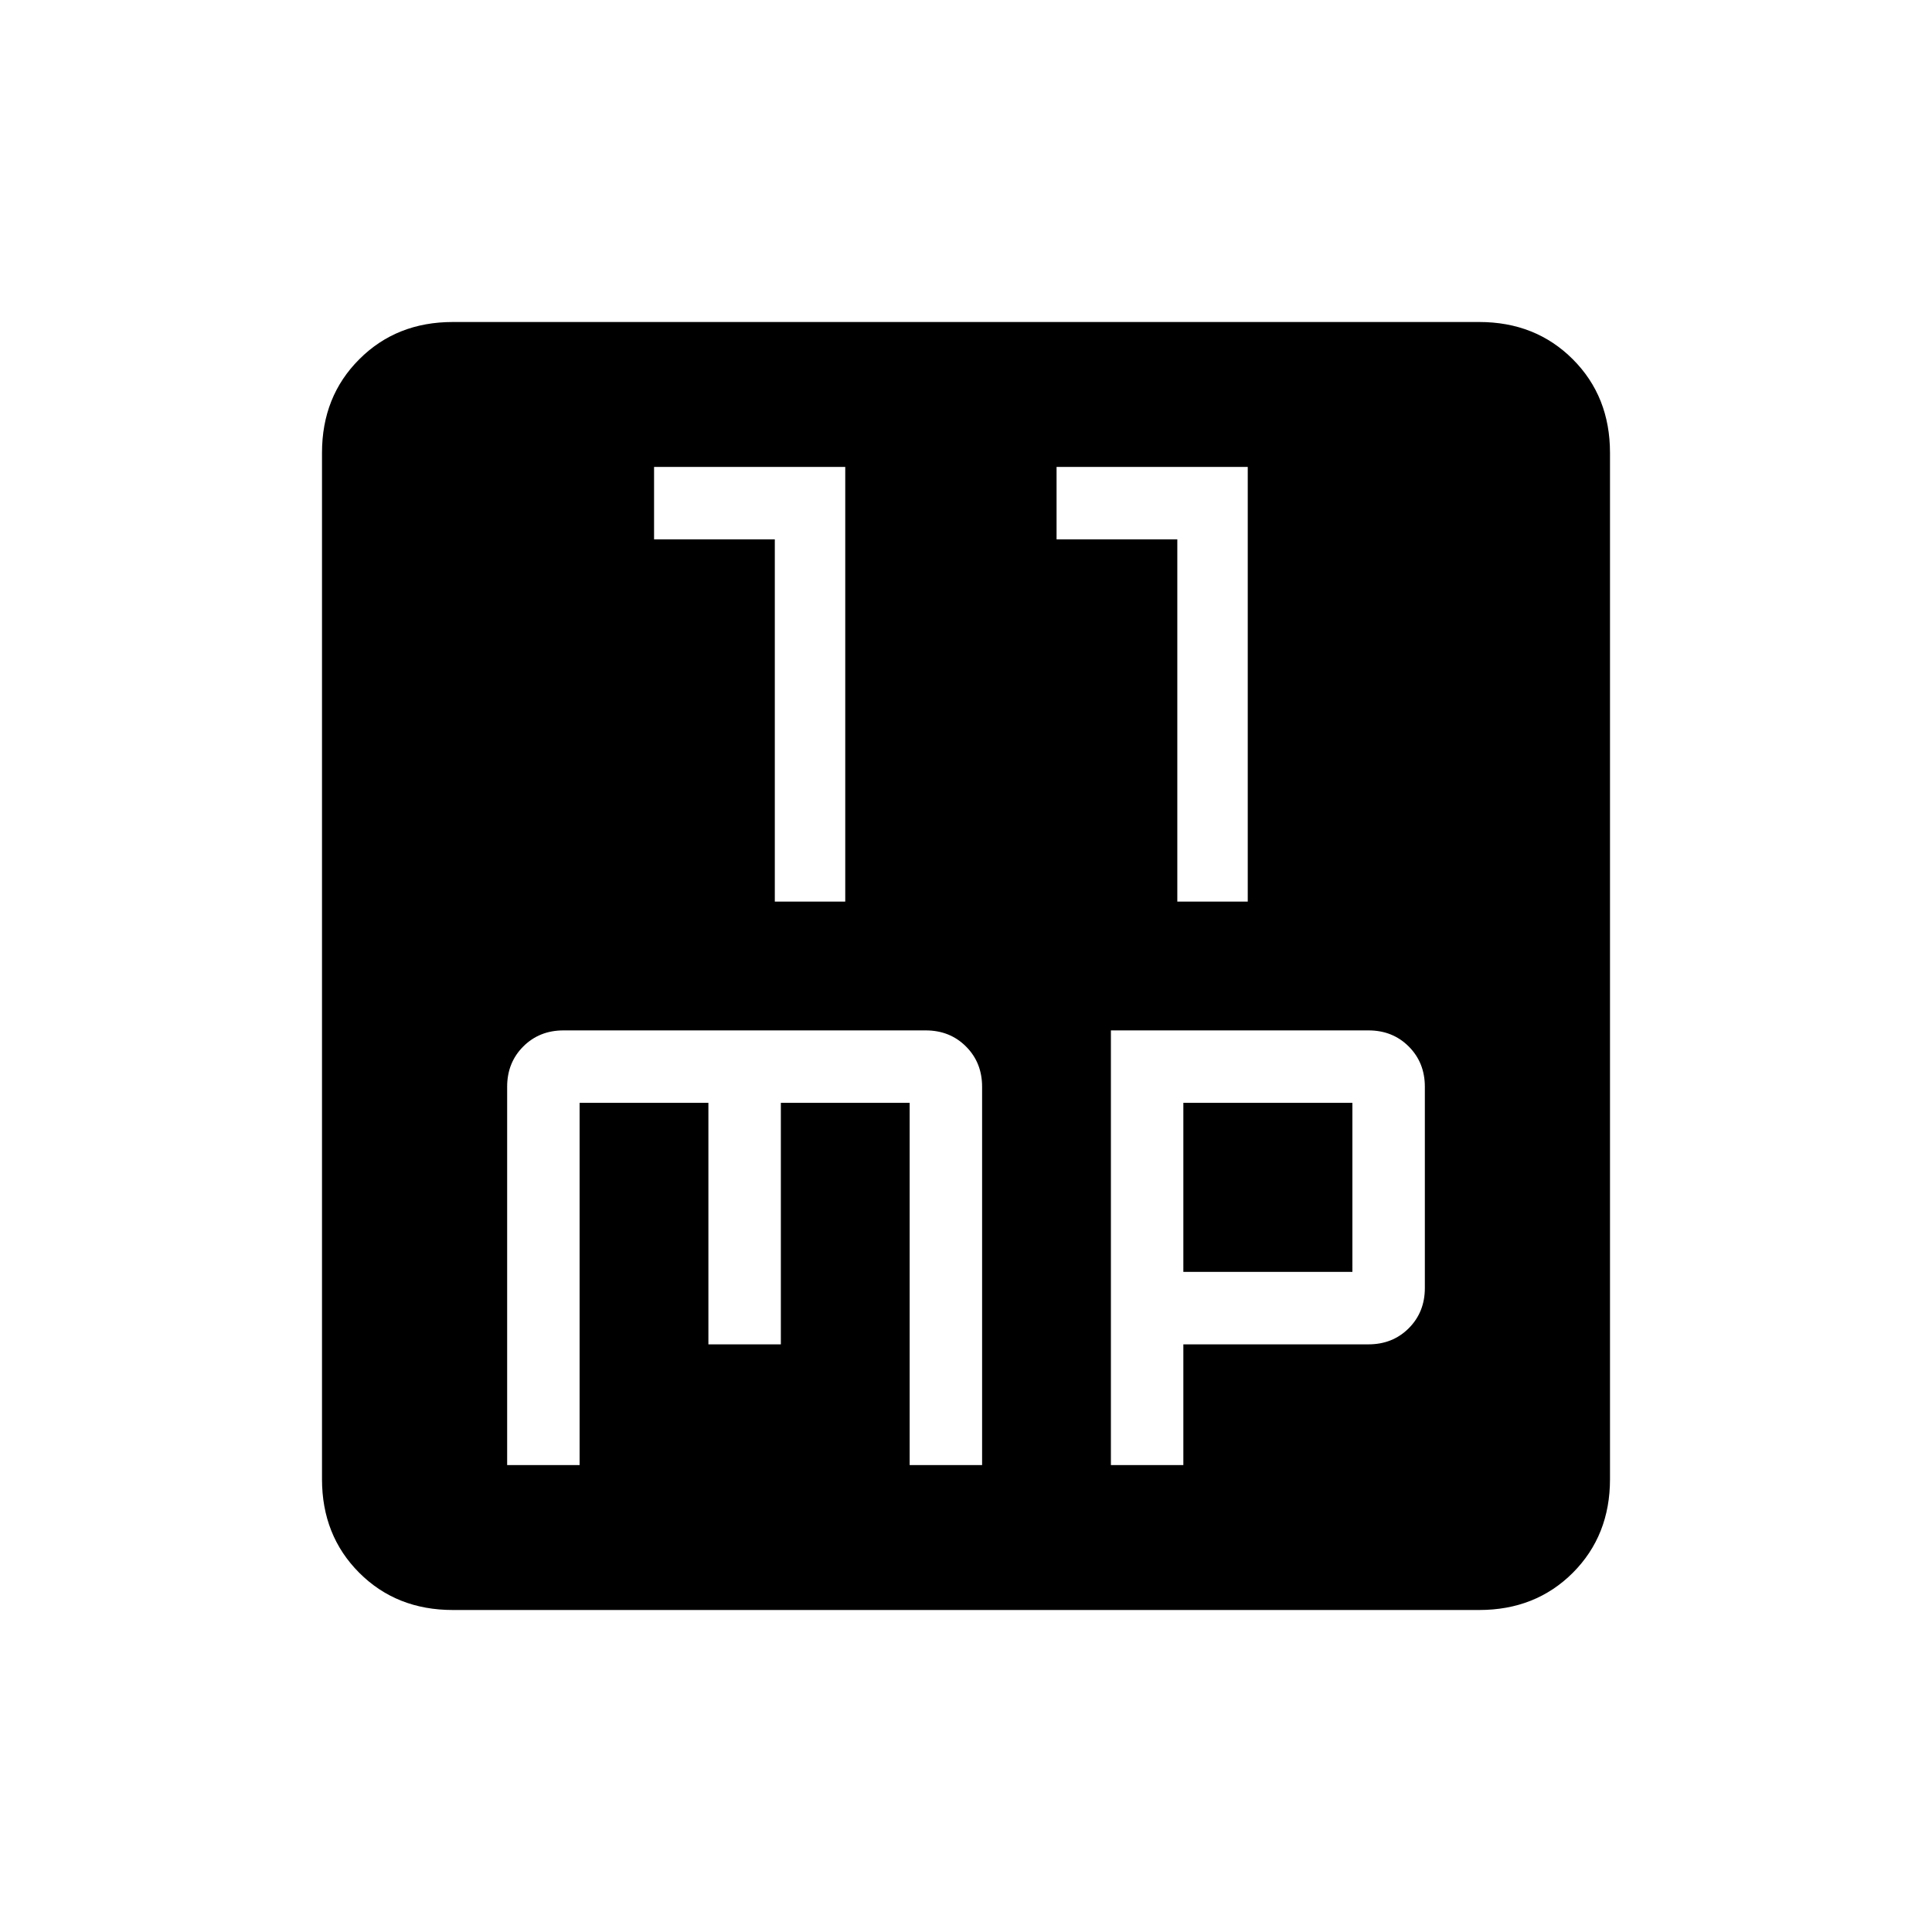 <svg xmlns="http://www.w3.org/2000/svg" height="24" width="24"><path d="M9.625 11.2H10.5V5.8H8.125V6.7H9.625ZM14.625 11.2H15.5V5.8H13.125V6.7H14.625ZM5.625 20Q4.925 20 4.463 19.538Q4 19.075 4 18.375V5.625Q4 4.925 4.463 4.463Q4.925 4 5.625 4H18.375Q19.075 4 19.538 4.463Q20 4.925 20 5.625V18.375Q20 19.075 19.538 19.538Q19.075 20 18.375 20ZM7 12.8Q6.7 12.8 6.5 13Q6.3 13.2 6.3 13.5V18.2H7.2V13.7H8.8V16.7H9.7V13.7H11.3V18.2H12.2V13.5Q12.2 13.2 12 13Q11.8 12.8 11.5 12.8ZM13.8 12.8V18.2H14.7V16.7H17Q17.3 16.7 17.5 16.5Q17.7 16.3 17.7 16V13.5Q17.7 13.2 17.5 13Q17.3 12.8 17 12.8ZM14.7 13.7H16.8V15.8H14.7Z"/></svg>